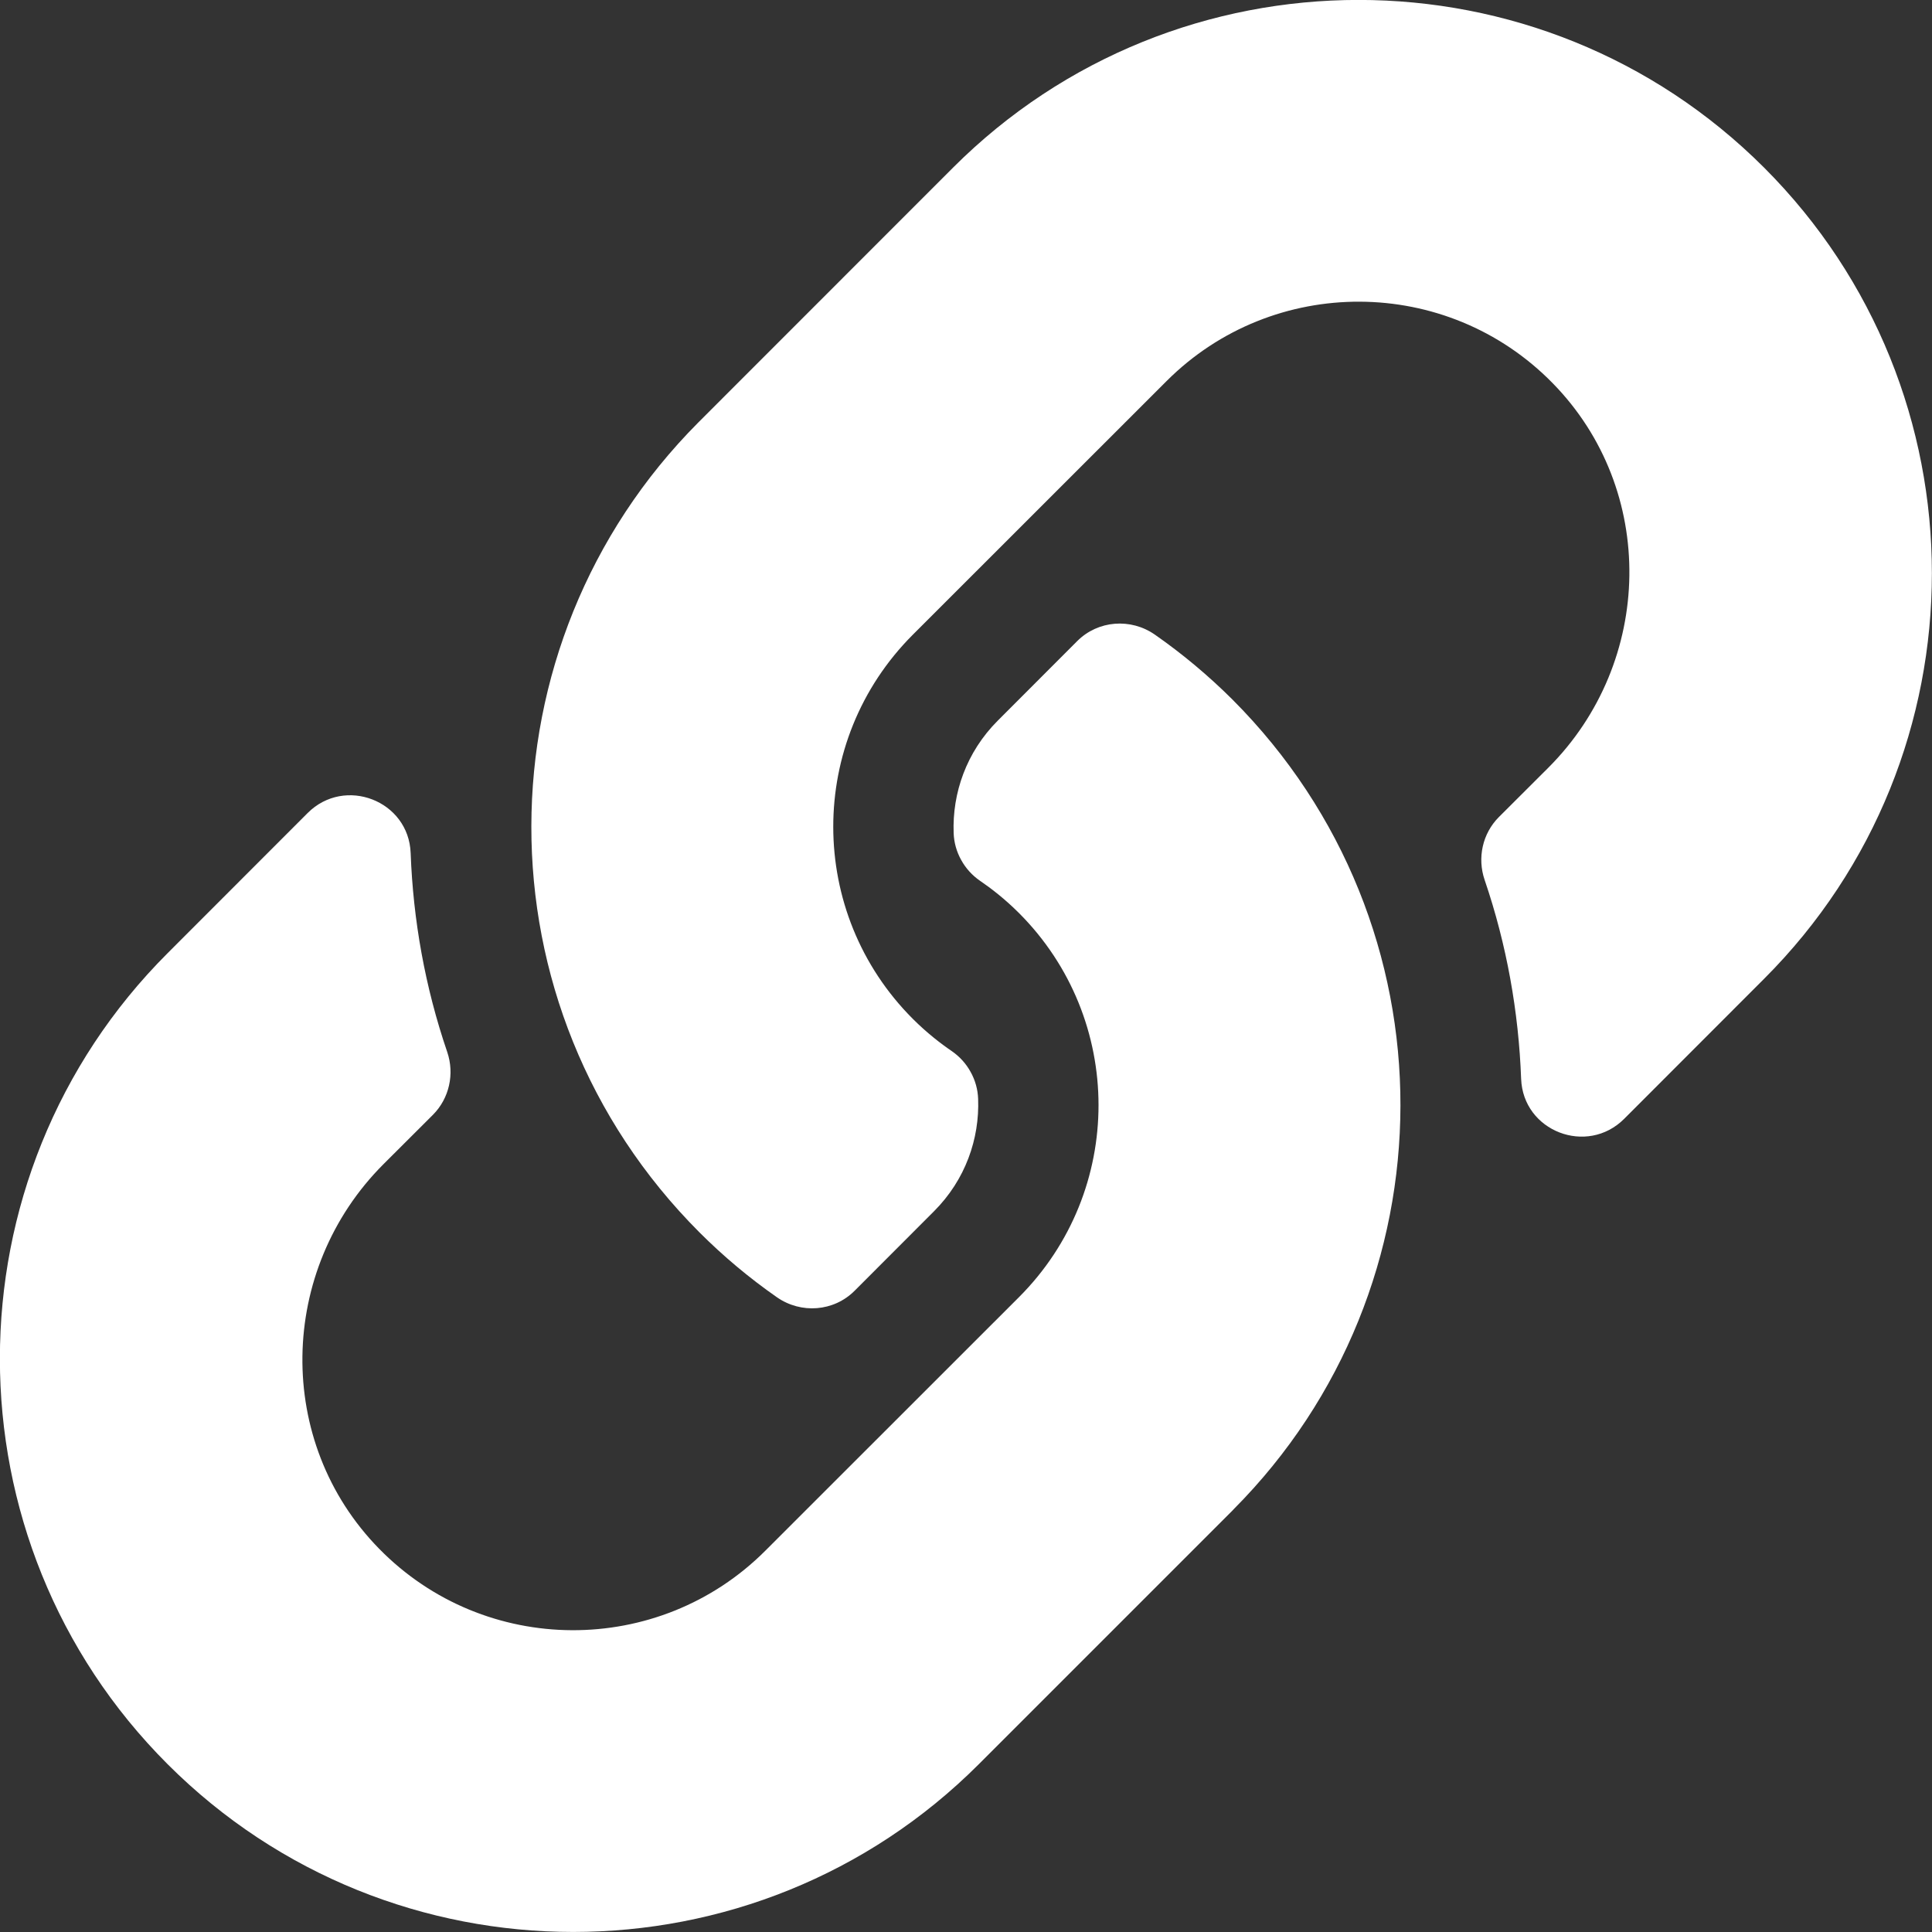 <svg width="18" height="18" viewBox="0 0 18 18" fill="none" xmlns="http://www.w3.org/2000/svg">
<rect x="0" y="0" width="18" height="18" fill="#333333" stroke="none"/>
<path d="M11.482 6.517C13.582 8.62 13.553 11.991 11.494 14.061C11.49 14.066 11.486 14.07 11.482 14.074L9.119 16.437C7.035 18.521 3.645 18.52 1.562 16.437C-0.522 14.354 -0.522 10.963 1.562 8.88L2.866 7.575C3.212 7.229 3.808 7.459 3.826 7.948C3.849 8.571 3.96 9.197 4.167 9.802C4.236 10.006 4.186 10.233 4.034 10.386L3.573 10.846C2.588 11.831 2.557 13.435 3.533 14.43C4.518 15.435 6.137 15.441 7.13 14.448L9.493 12.086C10.484 11.095 10.48 9.493 9.493 8.506C9.363 8.376 9.232 8.275 9.129 8.205C9.057 8.155 8.997 8.089 8.955 8.012C8.912 7.935 8.888 7.849 8.885 7.762C8.871 7.39 9.003 7.007 9.296 6.714L10.036 5.973C10.23 5.779 10.535 5.756 10.76 5.913C11.018 6.093 11.259 6.295 11.482 6.517V6.517ZM16.436 1.562C14.353 -0.521 10.963 -0.522 8.879 1.562L6.517 3.925C6.512 3.929 6.508 3.933 6.504 3.938C4.445 6.008 4.416 9.379 6.517 11.482C6.739 11.704 6.98 11.906 7.238 12.086C7.463 12.243 7.768 12.22 7.962 12.026L8.702 11.285C8.995 10.992 9.127 10.609 9.113 10.238C9.11 10.15 9.086 10.064 9.043 9.987C9.001 9.91 8.941 9.844 8.869 9.794C8.766 9.724 8.635 9.623 8.505 9.493C7.518 8.506 7.514 6.904 8.505 5.913L10.868 3.551C11.861 2.558 13.48 2.564 14.465 3.569C15.441 4.564 15.41 6.168 14.425 7.153L13.964 7.613C13.812 7.766 13.762 7.993 13.832 8.198C14.038 8.802 14.149 9.428 14.172 10.051C14.19 10.54 14.786 10.77 15.132 10.424L16.436 9.119C18.52 7.036 18.52 3.646 16.436 1.562V1.562Z" fill="white"/>
</svg>
